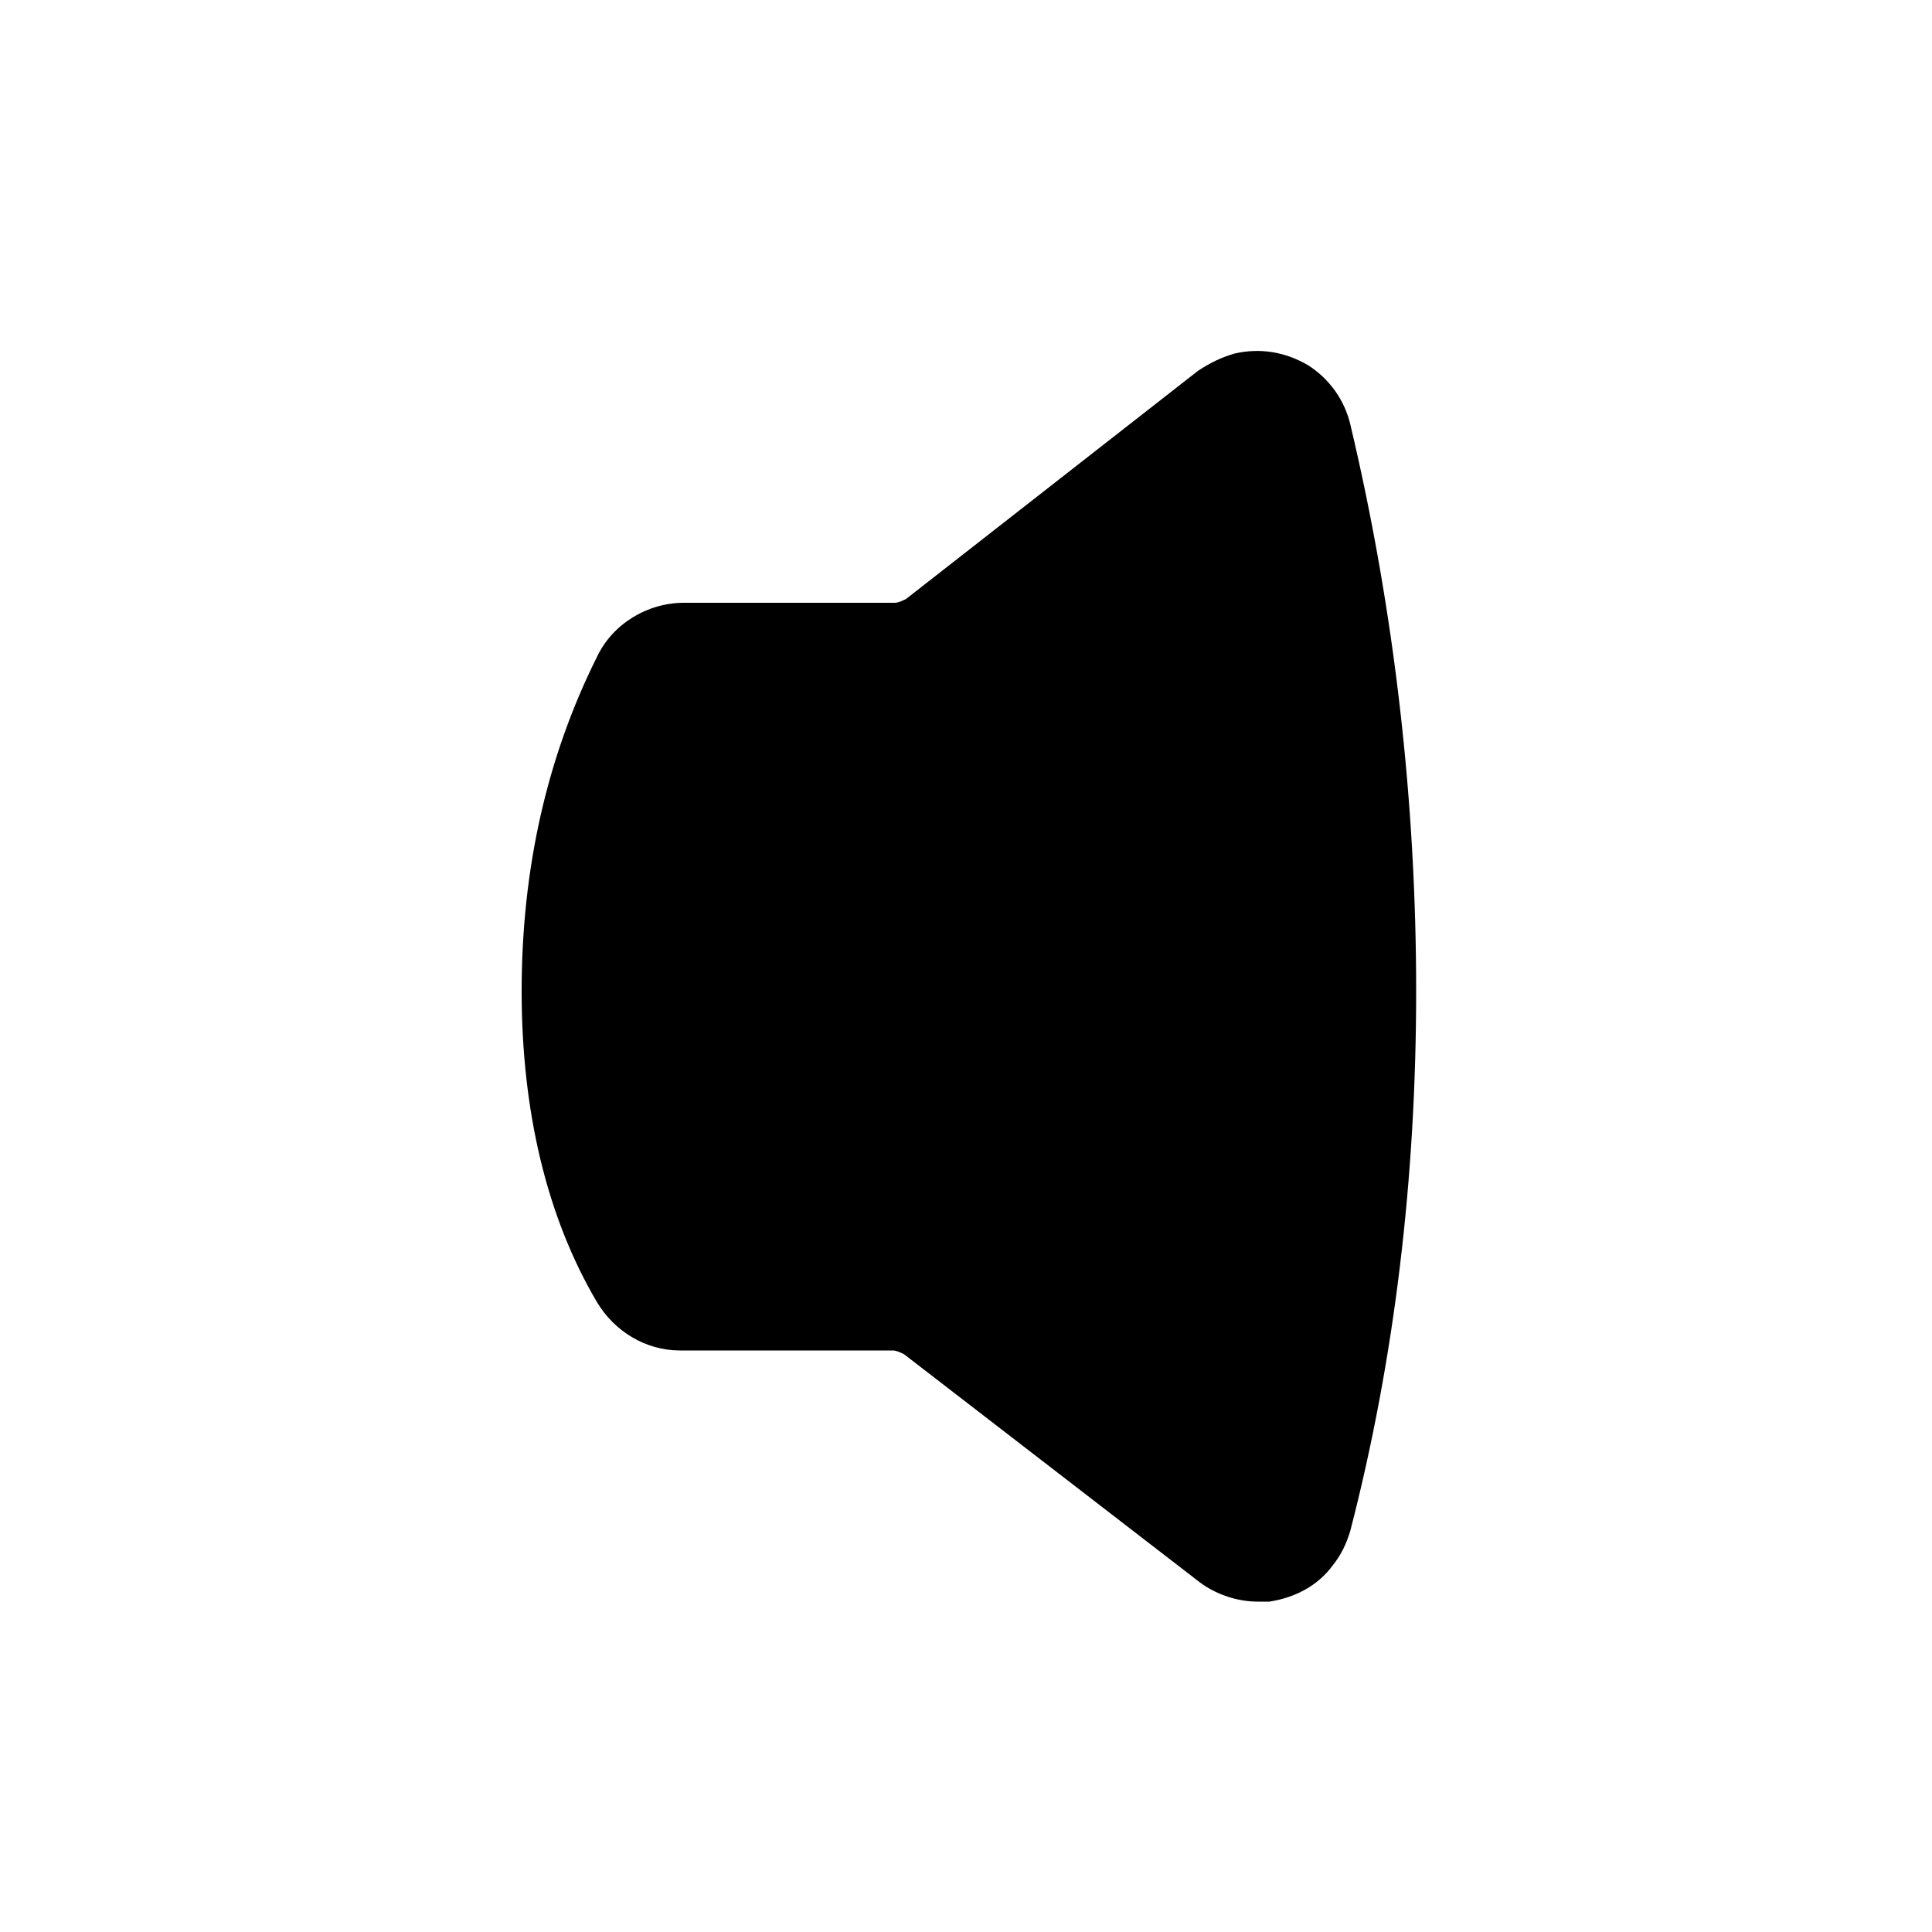 <?xml version="1.0" standalone="no"?><!DOCTYPE svg PUBLIC "-//W3C//DTD SVG 1.1//EN" "http://www.w3.org/Graphics/SVG/1.1/DTD/svg11.dtd"><svg t="1634572871389" class="icon" viewBox="0 0 1024 1024" version="1.1" xmlns="http://www.w3.org/2000/svg" p-id="22873" xmlns:xlink="http://www.w3.org/1999/xlink" width="200" height="200"><defs><style type="text/css"></style></defs><path d="M750.592 525.312c0 98.304-11.264 194.56-34.816 285.696-2.048 7.168-5.12 13.312-9.216 18.432-8.192 11.264-20.48 17.408-33.792 19.456h-6.144c-11.264 0-22.528-4.096-30.72-10.24L479.232 717.824c-2.048-1.024-4.096-2.048-6.144-2.048h-112.64c-18.432 0-34.816-10.24-44.032-25.6C289.792 645.12 276.48 588.8 276.48 525.312c0-64.512 13.312-123.904 39.936-177.152 8.192-17.408 26.624-28.672 46.08-28.672h111.616c2.048 0 4.096-1.024 6.144-2.048L634.88 196.608c6.144-4.096 12.288-7.168 19.456-9.216 13.312-3.072 26.624-1.024 38.912 6.144 11.264 7.168 19.456 18.432 22.528 31.744 23.552 99.328 34.816 200.704 34.816 300.032z" p-id="22874"></path></svg>